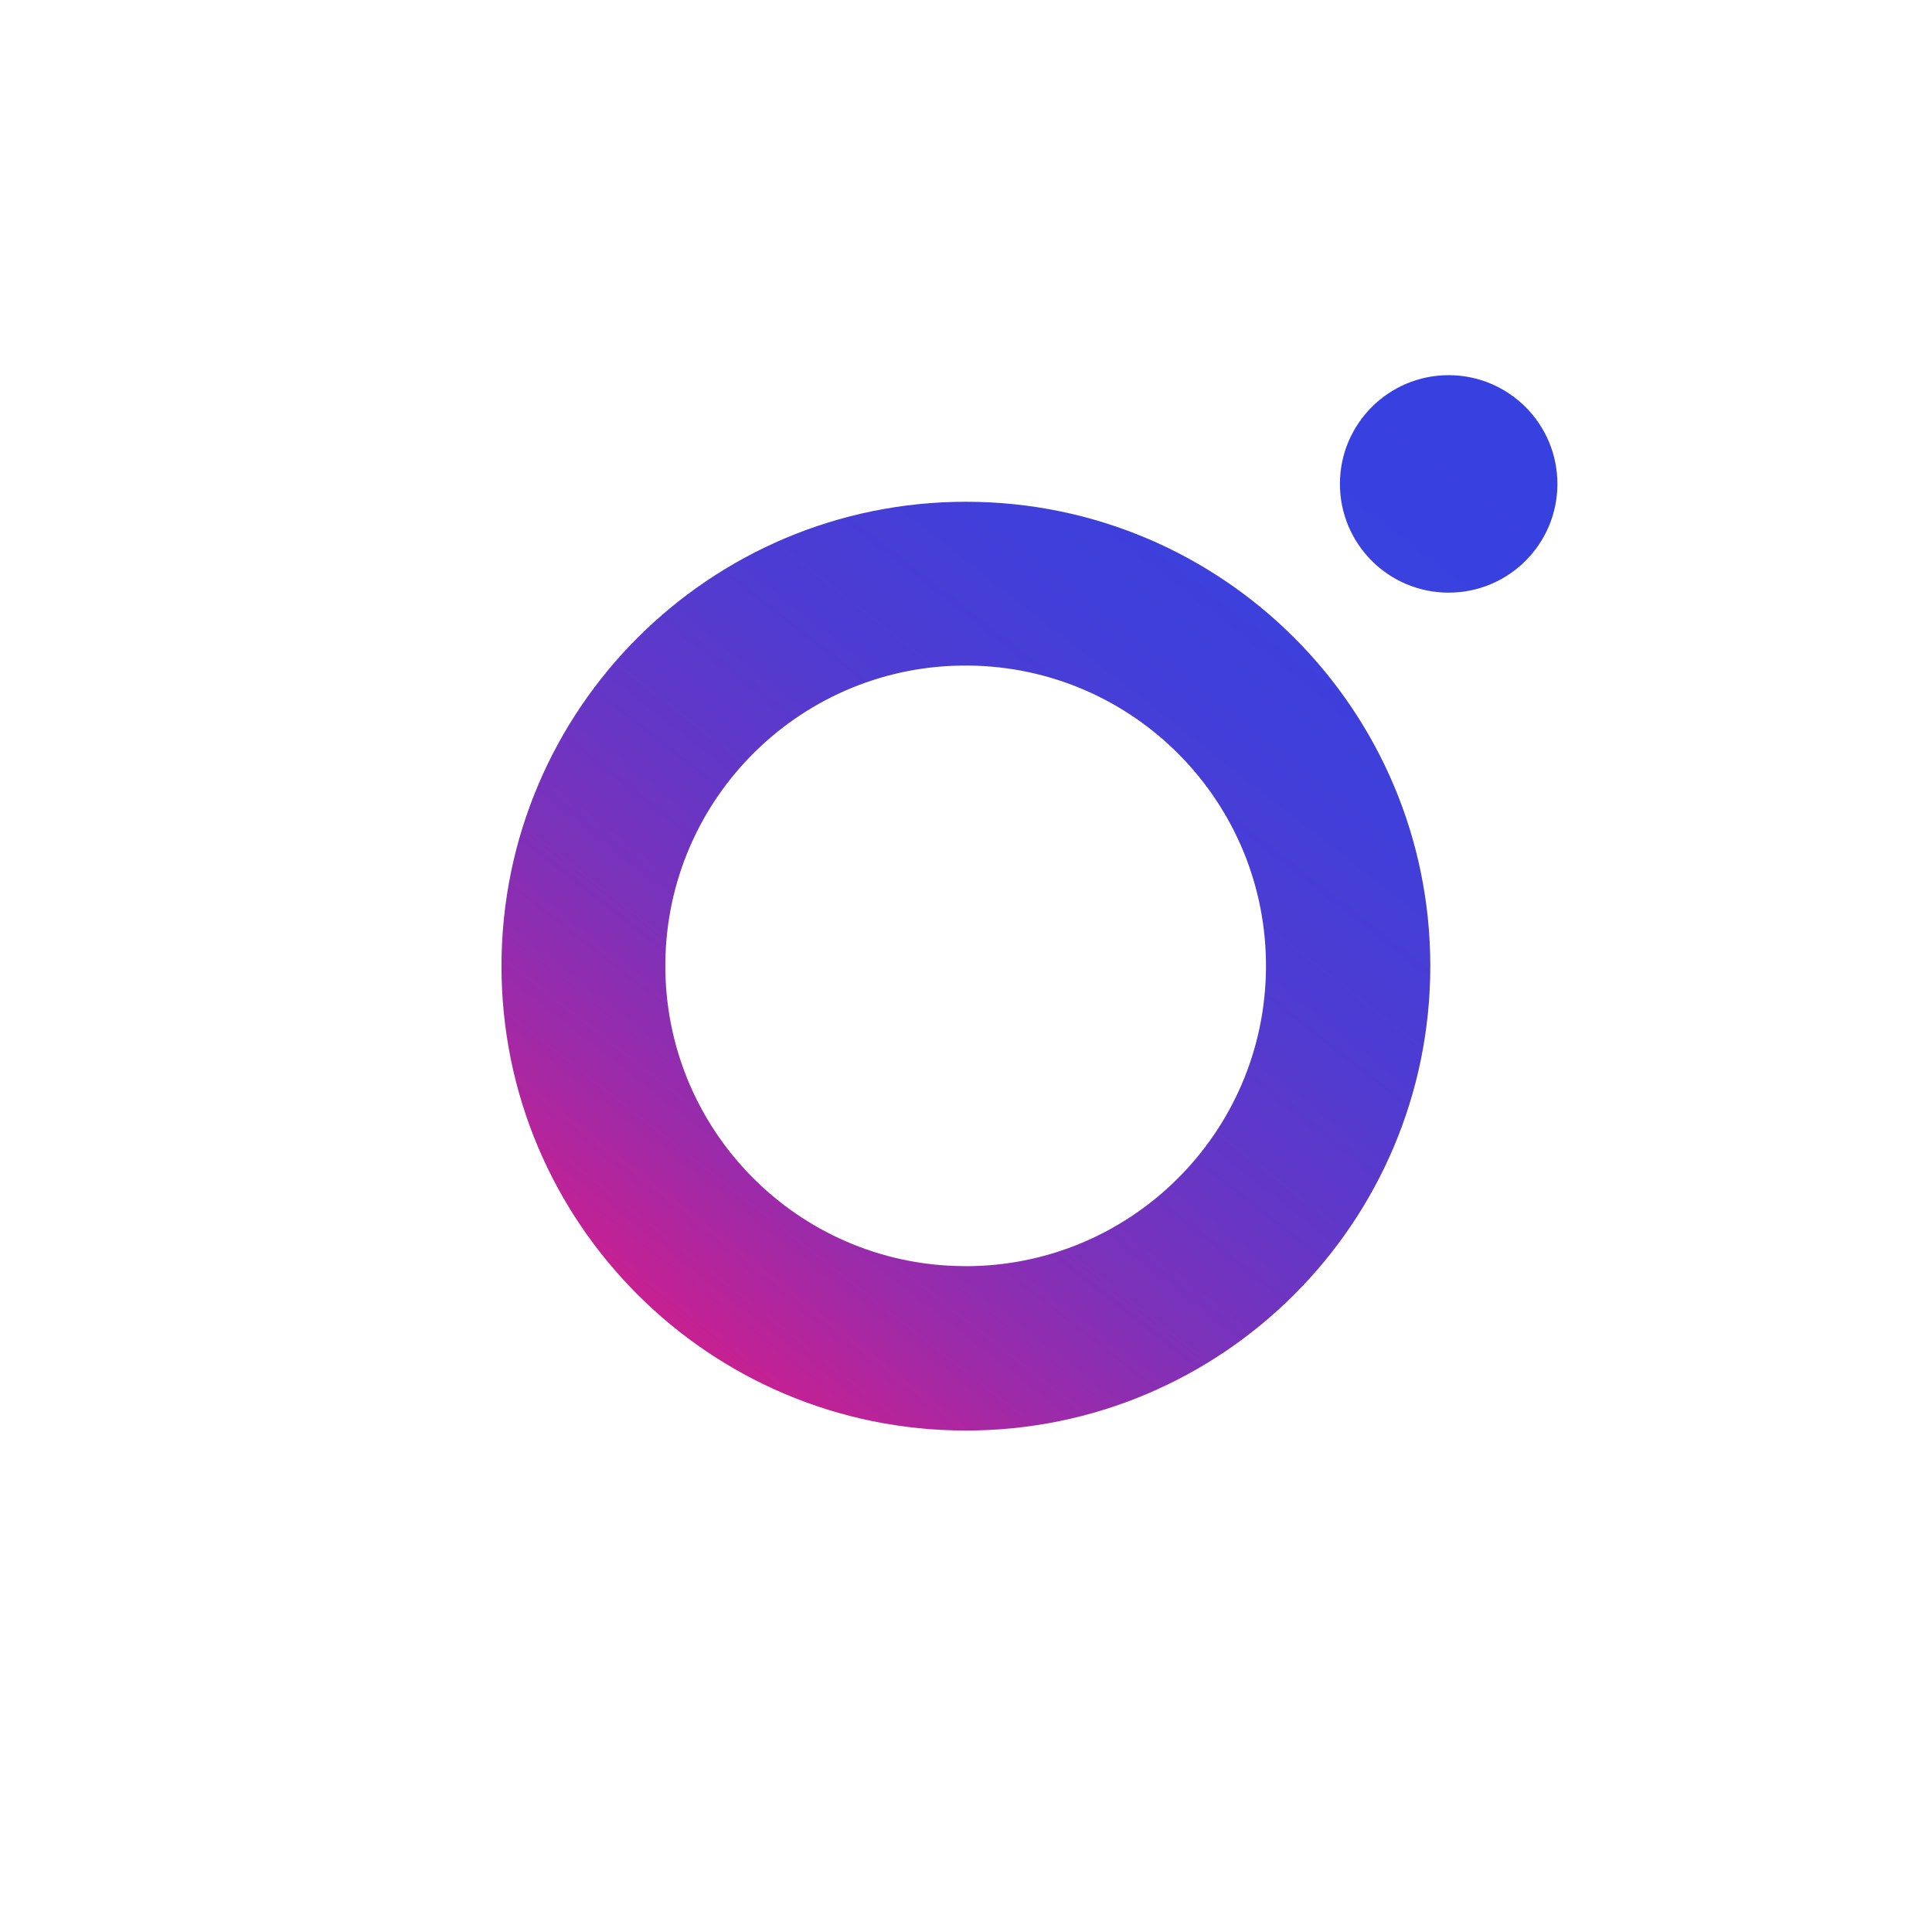 <svg enable-background="new 0 0 128 128" height="128" viewBox="0 0 128 128" width="128" xmlns="http://www.w3.org/2000/svg" xmlns:xlink="http://www.w3.org/1999/xlink"><linearGradient id="a"><stop offset="0" stop-color="#3542e0"/><stop offset=".011" stop-color="#3542e0"/><stop offset=".174" stop-color="#3841df"/><stop offset=".274" stop-color="#403fda"/><stop offset=".357" stop-color="#4e3cd2"/><stop offset=".43" stop-color="#6337c7"/><stop offset=".497" stop-color="#7d31b9"/><stop offset=".56" stop-color="#9e2aa8"/><stop offset=".618" stop-color="#c42193"/><stop offset=".624" stop-color="#c82091"/><stop offset=".761" stop-color="#f62b37"/><stop offset="1" stop-color="#ffc658"/></linearGradient><linearGradient id="b" gradientTransform="matrix(-50.532 64.364 64.364 50.532 -4258.453 -7016.75)" gradientUnits="userSpaceOnUse" x1="34.598" x2="36.552" xlink:href="#a" y1="94.981" y2="94.981"/><linearGradient id="c" gradientTransform="matrix(-50.532 64.364 64.364 50.532 -4258.453 -7016.75)" gradientUnits="userSpaceOnUse" x1="34.598" x2="36.552" xlink:href="#a" y1="95.047" y2="95.047"/><path d="m64.01 33.243c-16.993-.01-30.775 13.759-30.785 30.751-.009 16.991 13.756 30.775 30.75 30.783 16.995.012 30.775-13.757 30.786-30.751.01-16.991-13.758-30.775-30.751-30.783zm-.026 50.645c-.062 0-.123 0-.186-.004-10.988-.096-19.815-9.084-19.717-20.073.098-10.987 9.087-19.816 20.071-19.716 10.992.097 19.82 9.086 19.722 20.074-.1 10.925-8.986 19.715-19.89 19.719z" fill="url(#b)"/><path d="m122.198 98.642c2.743-10.478 1.785-55.068.825-64.522-.806-7.895-3.832-14.882-9.702-20.479-6.173-5.893-13.724-8.494-22.002-8.936-6.815-.371-18.157-.677-29.388-.677-12.008 0-23.885.351-29.963 1.341-13.432 2.188-22.243 10.031-25.959 23.301-1.412 5.05-1.99 19.108-2.009 33.25v1.484c.019 13.962.571 27.697 1.386 32.626 2.275 13.799 10.432 22.649 24.107 26.17 4.713 1.218 18.615 1.753 32.675 1.771h1.626c13.63-.019 27.083-.515 32.121-1.332 13.811-2.233 22.694-10.343 26.283-23.997zm-58.94 14.471c-13.658 0-27.591-.47-32.26-1.776-8.588-2.401-13.498-8.305-14.927-16.949-1.362-8.259-1.7-49.513-.017-60.554 1.583-10.391 8.538-16.875 19.012-18.044 10.633-1.195 48.885-1.324 59.065.237 10.46 1.606 16.942 8.576 18.093 19.131 1.071 9.845 1.379 48.337-.246 58.922-1.605 10.48-8.562 16.968-19.099 18.125-4.645.507-17.016.908-29.621.908z" fill="url(#b)"/><path d="m95.995 24.856c-.006 0-.012 0-.017 0-3.972 0-7.194 3.214-7.205 7.188-.008 3.979 3.207 7.212 7.186 7.22 3.98.011 7.213-3.207 7.223-7.184.01-3.98-3.208-7.212-7.187-7.224z" fill="url(#c)"/></svg>